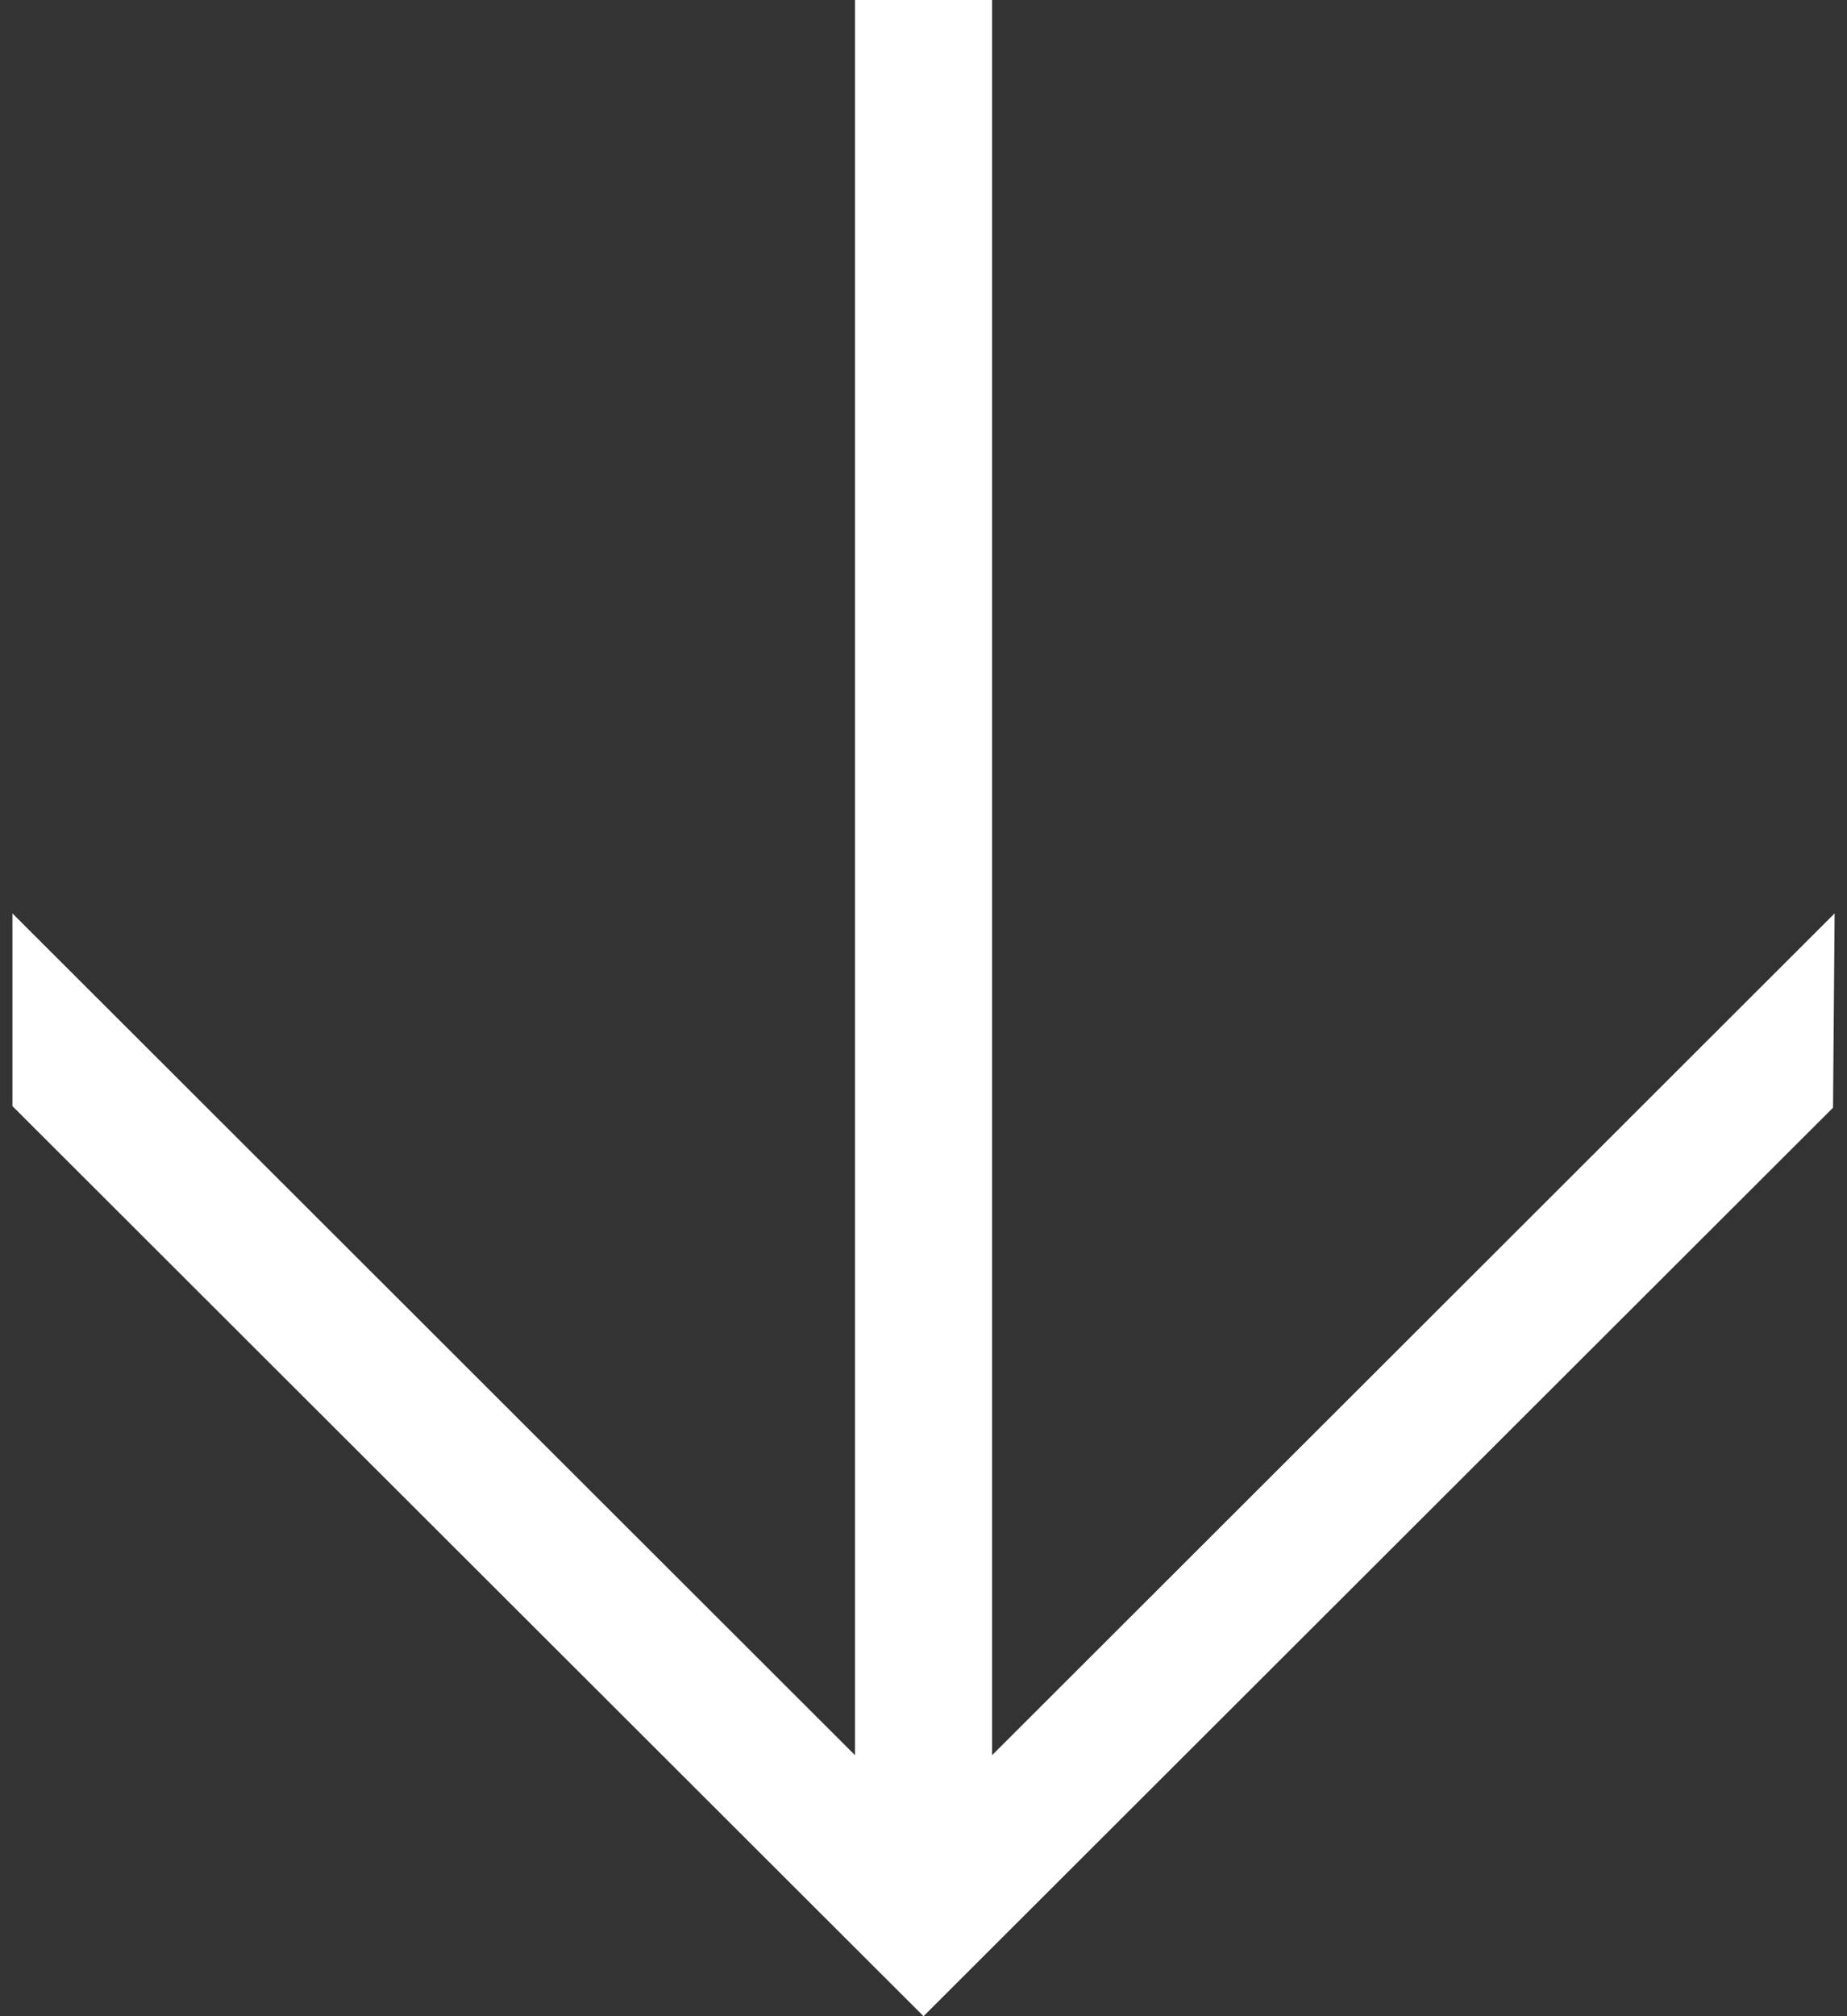 <svg width="66" height="72" viewBox="0 0 66 72" fill="none" xmlns="http://www.w3.org/2000/svg">
<rect x="0" y="0" width="66" height="72" fill="#333333" stroke="none"/>
<path d="M65.501 39.556L33.001 72L0.444 39.5L0.444 32.618L30.553 62.68V0H35.45V62.68L65.558 32.618L65.501 39.556Z" fill="white"/>
</svg>
